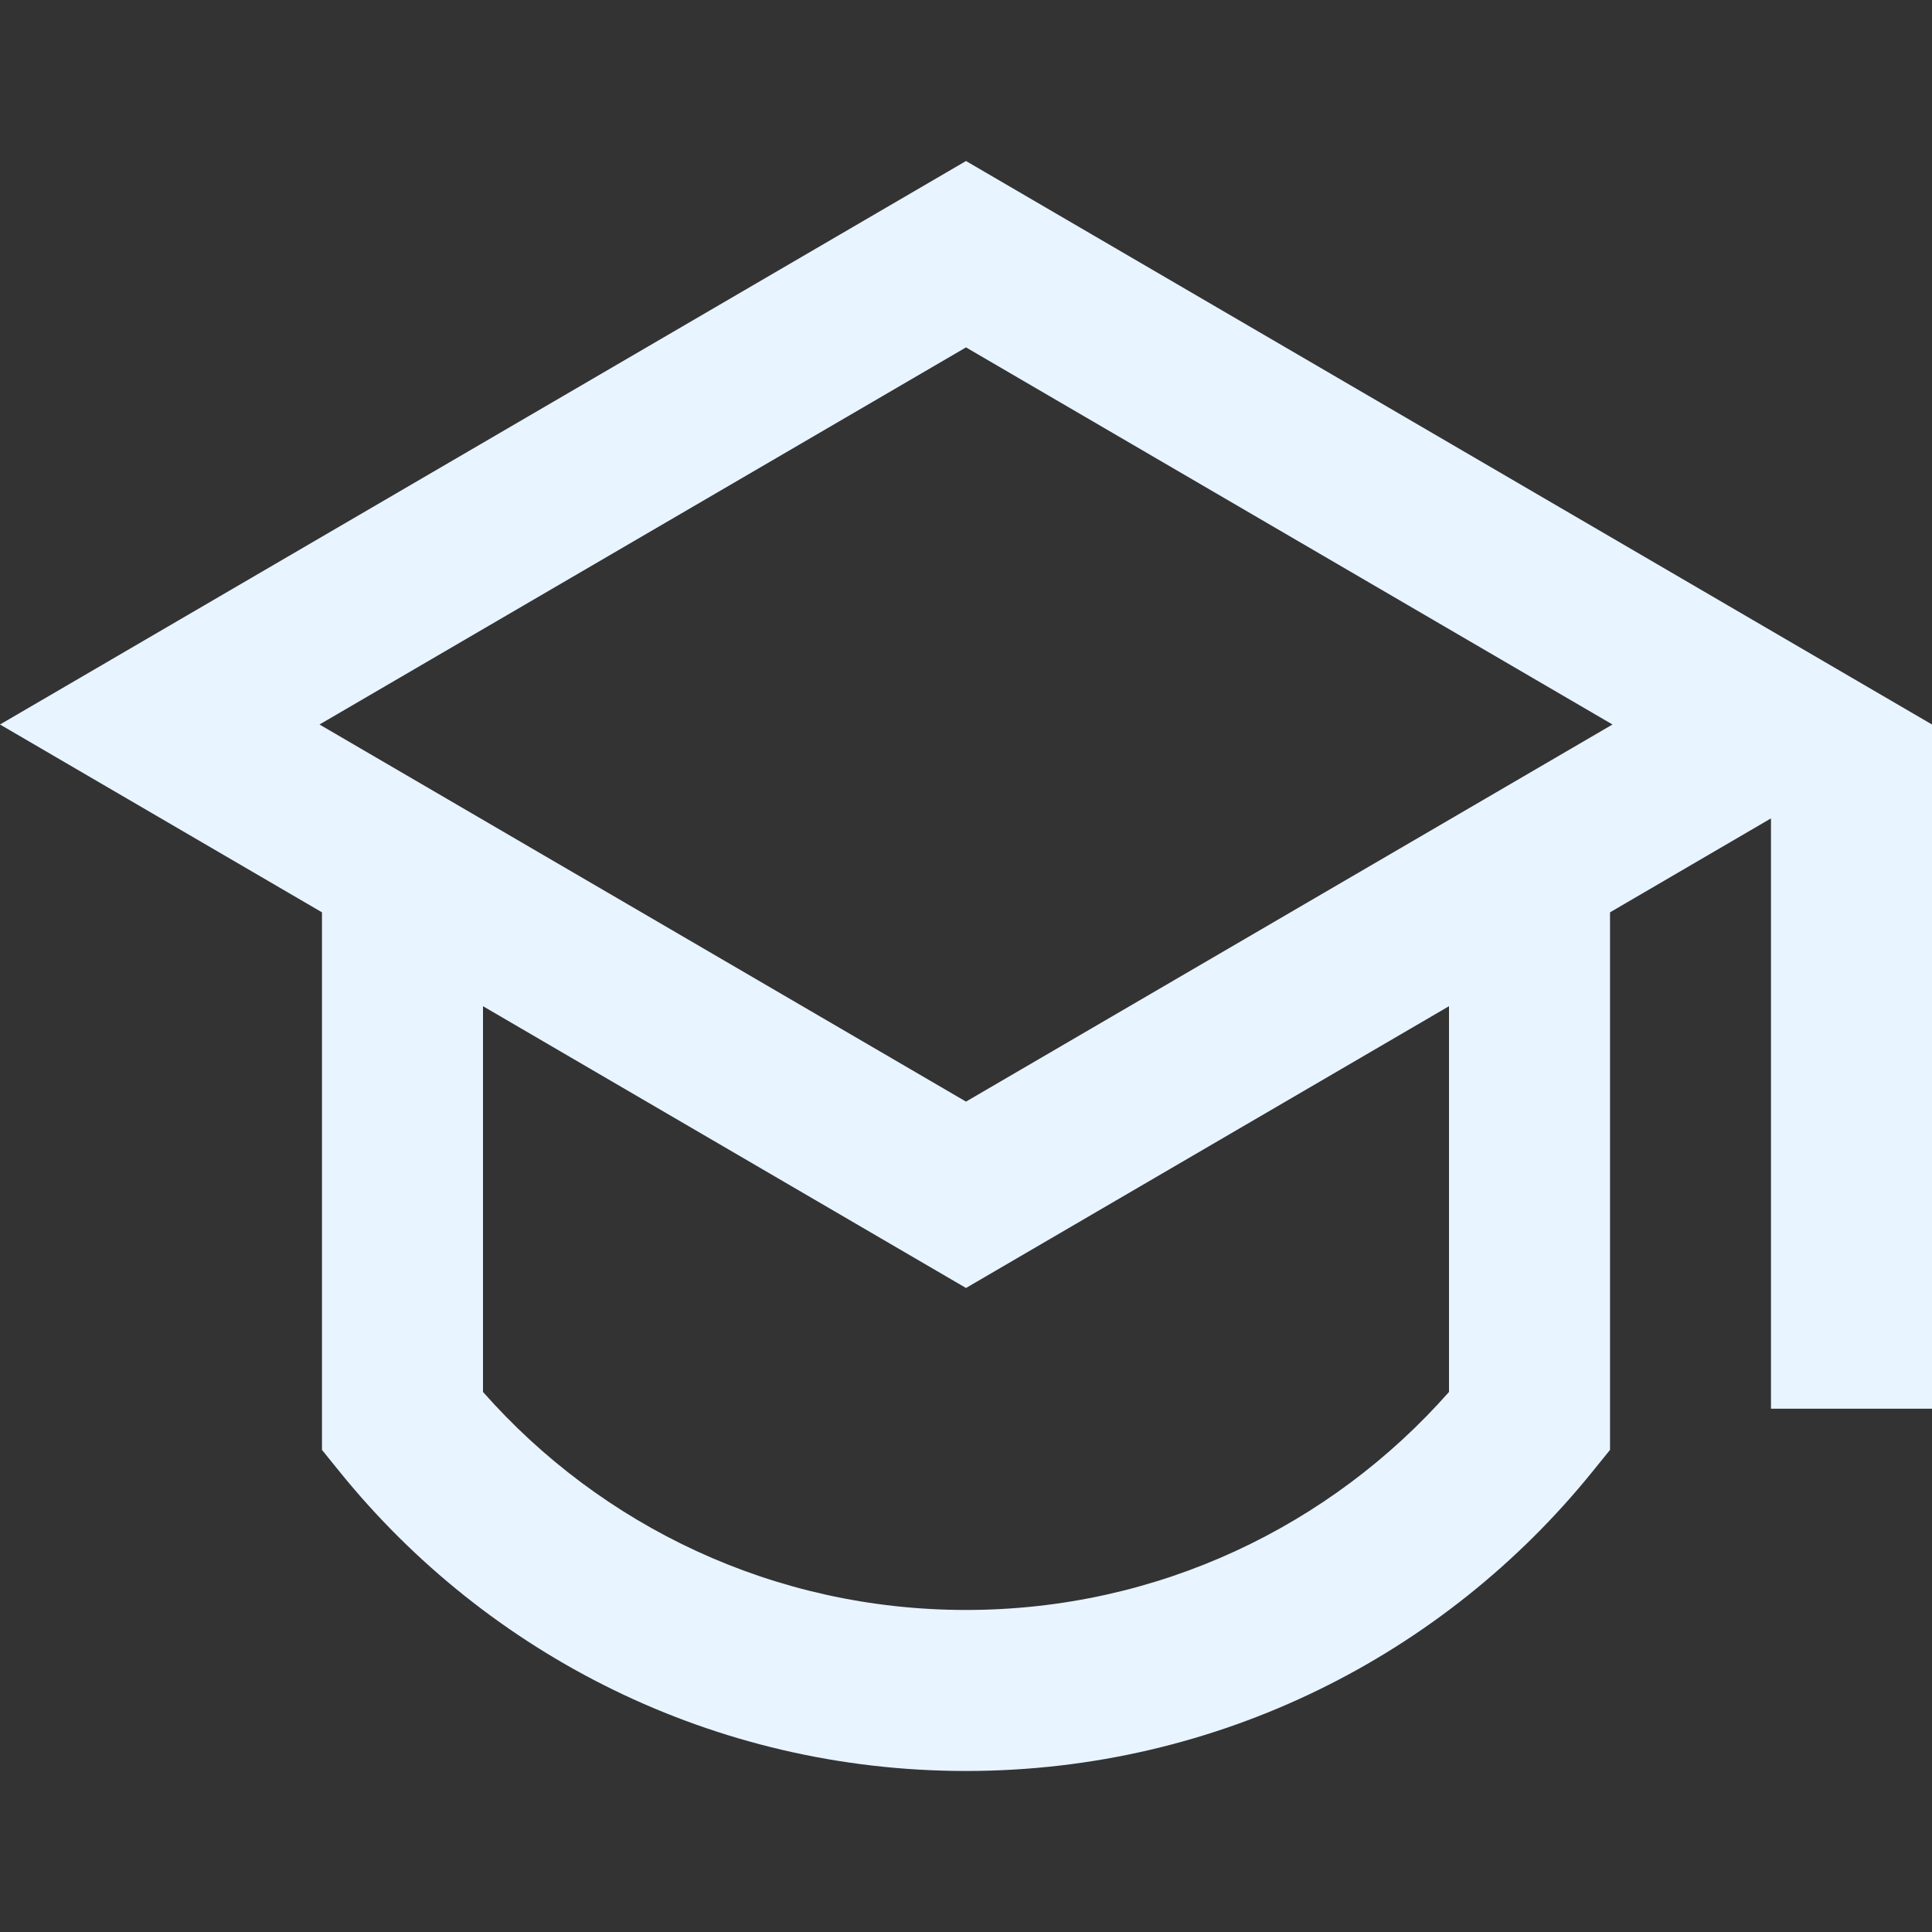 <svg xmlns="http://www.w3.org/2000/svg" width="32" height="32" viewBox="0 0 32 32" fill="none">
  <rect x="0" y="0" width="32" height="32" fill="#333333" stroke="none"/>
  <path d="M5.333 15.111L0 12L16 2.667L32 12V23.333H29.333V13.555L26.667 15.111V24.015L26.37 24.382C23.928 27.4 20.189 29.333 16 29.333C11.811 29.333 8.072 27.4 5.63 24.382L5.333 24.015V15.111ZM8 16.666V23.055C9.956 25.272 12.815 26.666 16 26.666C19.185 26.666 22.044 25.272 24 23.055V16.666L16 21.333L8 16.666ZM5.292 12L16 18.246L26.708 12L16 5.754L5.292 12Z" fill="#E8F4FF"/>
</svg>